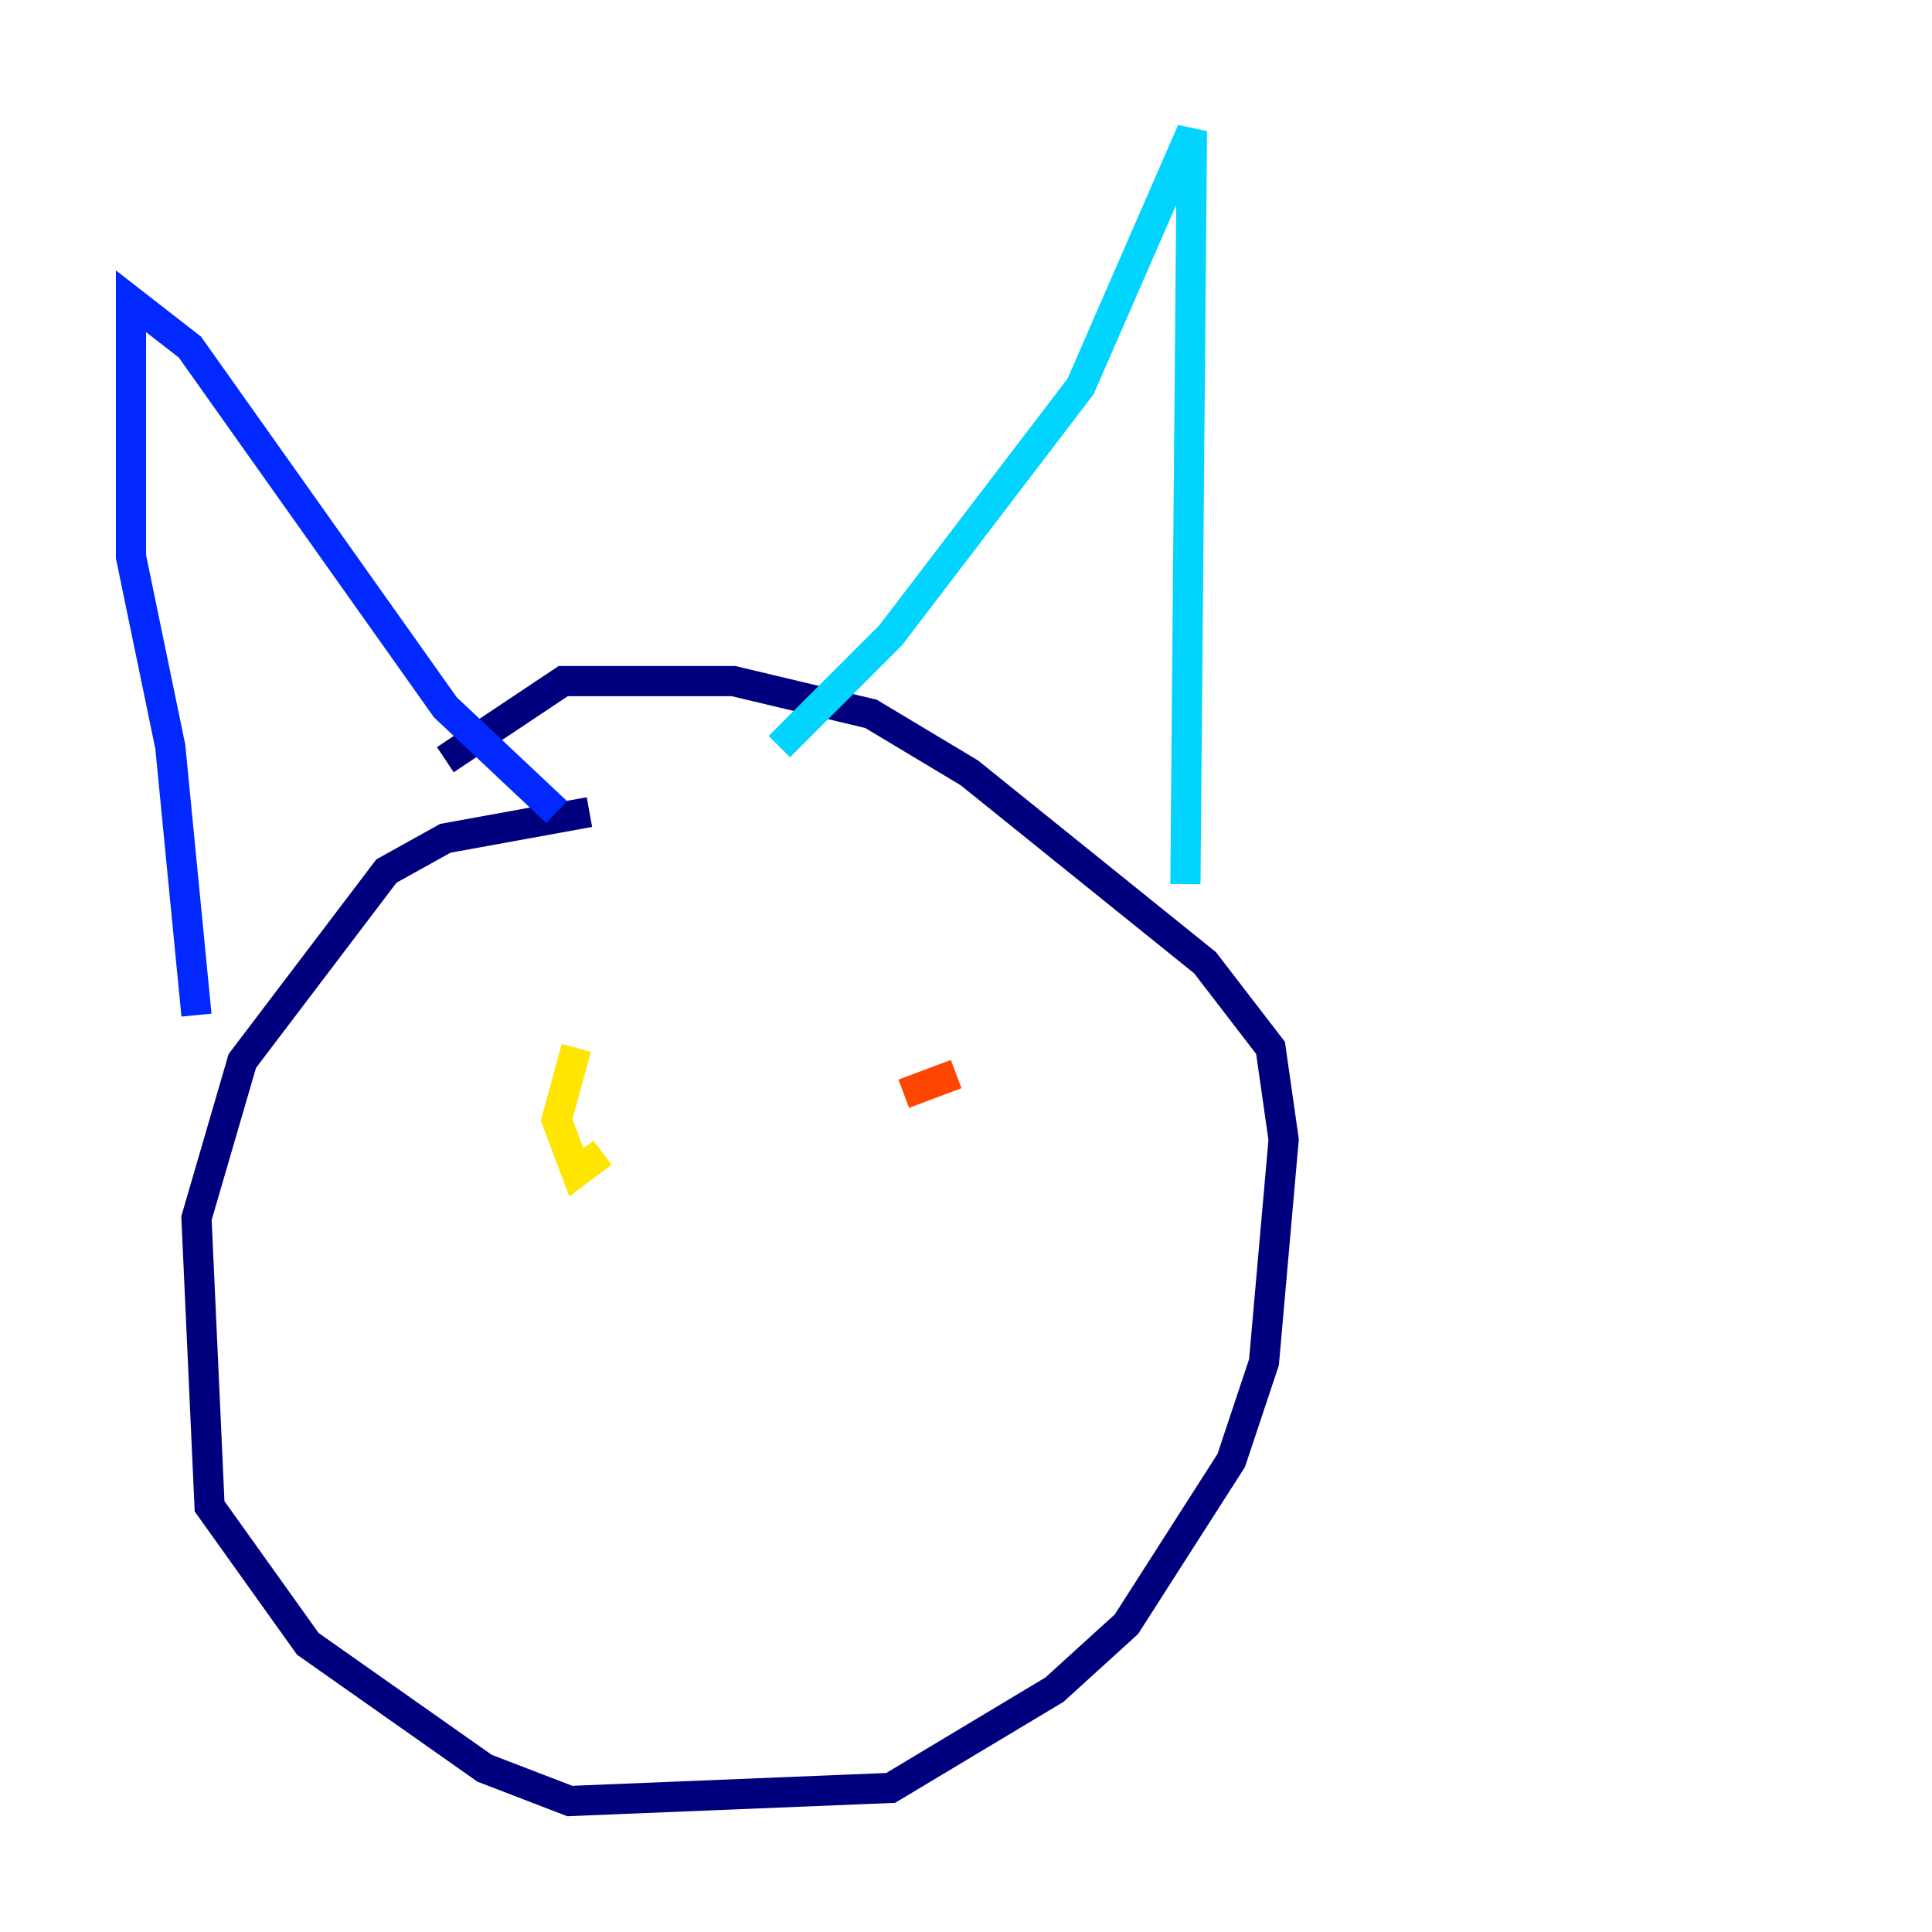 <?xml version="1.0" encoding="utf-8" ?>
<svg baseProfile="tiny" height="128" version="1.2" viewBox="0,0,128,128" width="128" xmlns="http://www.w3.org/2000/svg" xmlns:ev="http://www.w3.org/2001/xml-events" xmlns:xlink="http://www.w3.org/1999/xlink"><defs /><polyline fill="none" points="39.051,53.803 29.505,55.539 25.6,57.709 16.054,70.291 13.017,80.705 13.885,99.797 20.393,108.909 32.108,117.153 37.749,119.322 59.01,118.454 69.858,111.946 74.63,107.607 81.573,96.759 83.742,90.251 85.044,75.498 84.176,69.424 79.837,63.783 64.217,51.2 57.709,47.295 48.597,45.125 37.315,45.125 29.505,50.332" stroke="#00007f" stroke-width="2" /><polyline fill="none" points="36.881,53.803 29.505,46.861 12.583,22.997 8.678,19.959 8.678,36.881 11.281,49.464 13.017,67.254" stroke="#0028ff" stroke-width="2" /><polyline fill="none" points="51.634,49.464 59.01,42.088 71.593,25.6 78.969,8.678 78.536,58.576" stroke="#00d4ff" stroke-width="2" /><polyline fill="none" points="37.315,71.593 37.315,71.593" stroke="#7cff79" stroke-width="2" /><polyline fill="none" points="38.183,69.424 36.881,74.197 38.183,77.668 39.919,76.366" stroke="#ffe500" stroke-width="2" /><polyline fill="none" points="59.878,72.461 63.349,71.159" stroke="#ff4600" stroke-width="2" /><polyline fill="none" points="52.936,86.78 52.936,86.78" stroke="#7f0000" stroke-width="2" /></svg>